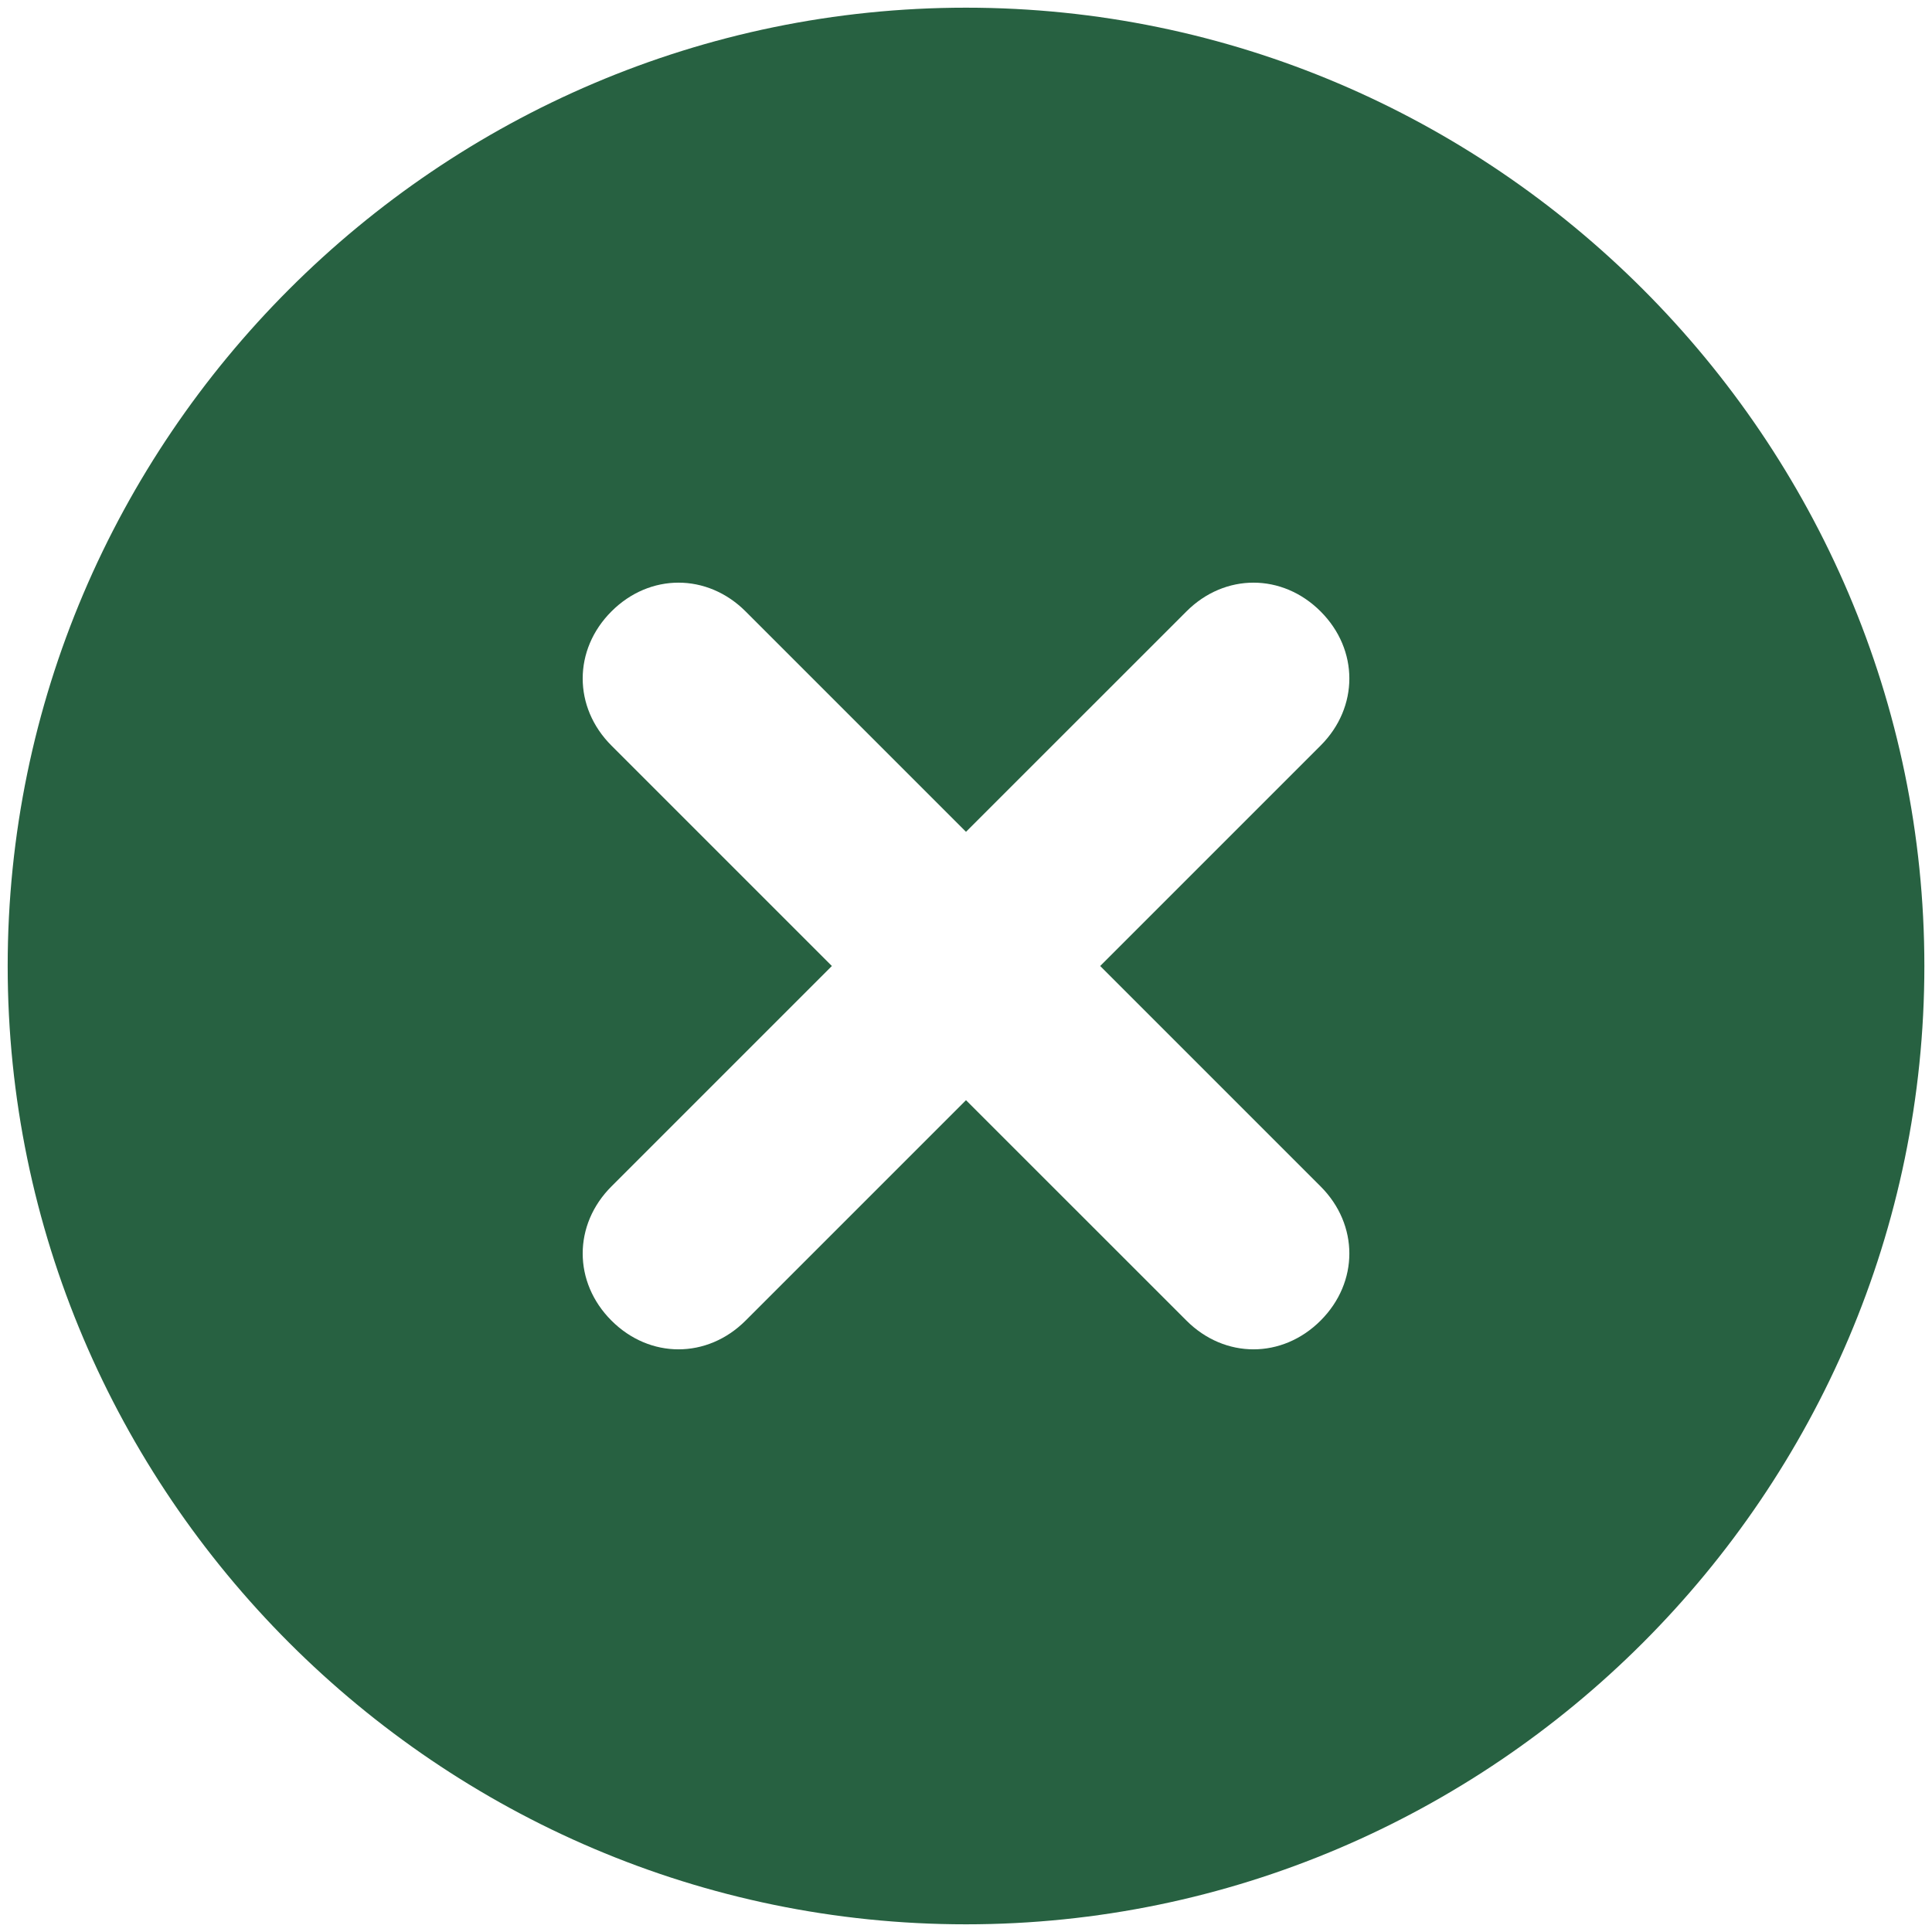 <svg xmlns="http://www.w3.org/2000/svg" width="42" height="42" viewBox="0 0 42 42" fill="none">
  <path d="M21 0.167C9.542 0.167 0.167 9.542 0.167 21C0.167 32.458 9.542 41.833 21 41.833C32.459 41.833 41.834 32.458 41.834 21C41.834 9.542 32.459 0.167 21 0.167ZM28.709 25.792C29.542 26.625 29.542 27.875 28.709 28.708C27.875 29.542 26.625 29.542 25.792 28.708L21 23.917L16.209 28.708C15.375 29.542 14.125 29.542 13.292 28.708C12.459 27.875 12.459 26.625 13.292 25.792L18.084 21L13.292 16.208C12.459 15.375 12.459 14.125 13.292 13.292C14.125 12.458 15.375 12.458 16.209 13.292L21 18.083L25.792 13.292C26.625 12.458 27.875 12.458 28.709 13.292C29.542 14.125 29.542 15.375 28.709 16.208L23.917 21L28.709 25.792Z" fill="#276141"/>
</svg>